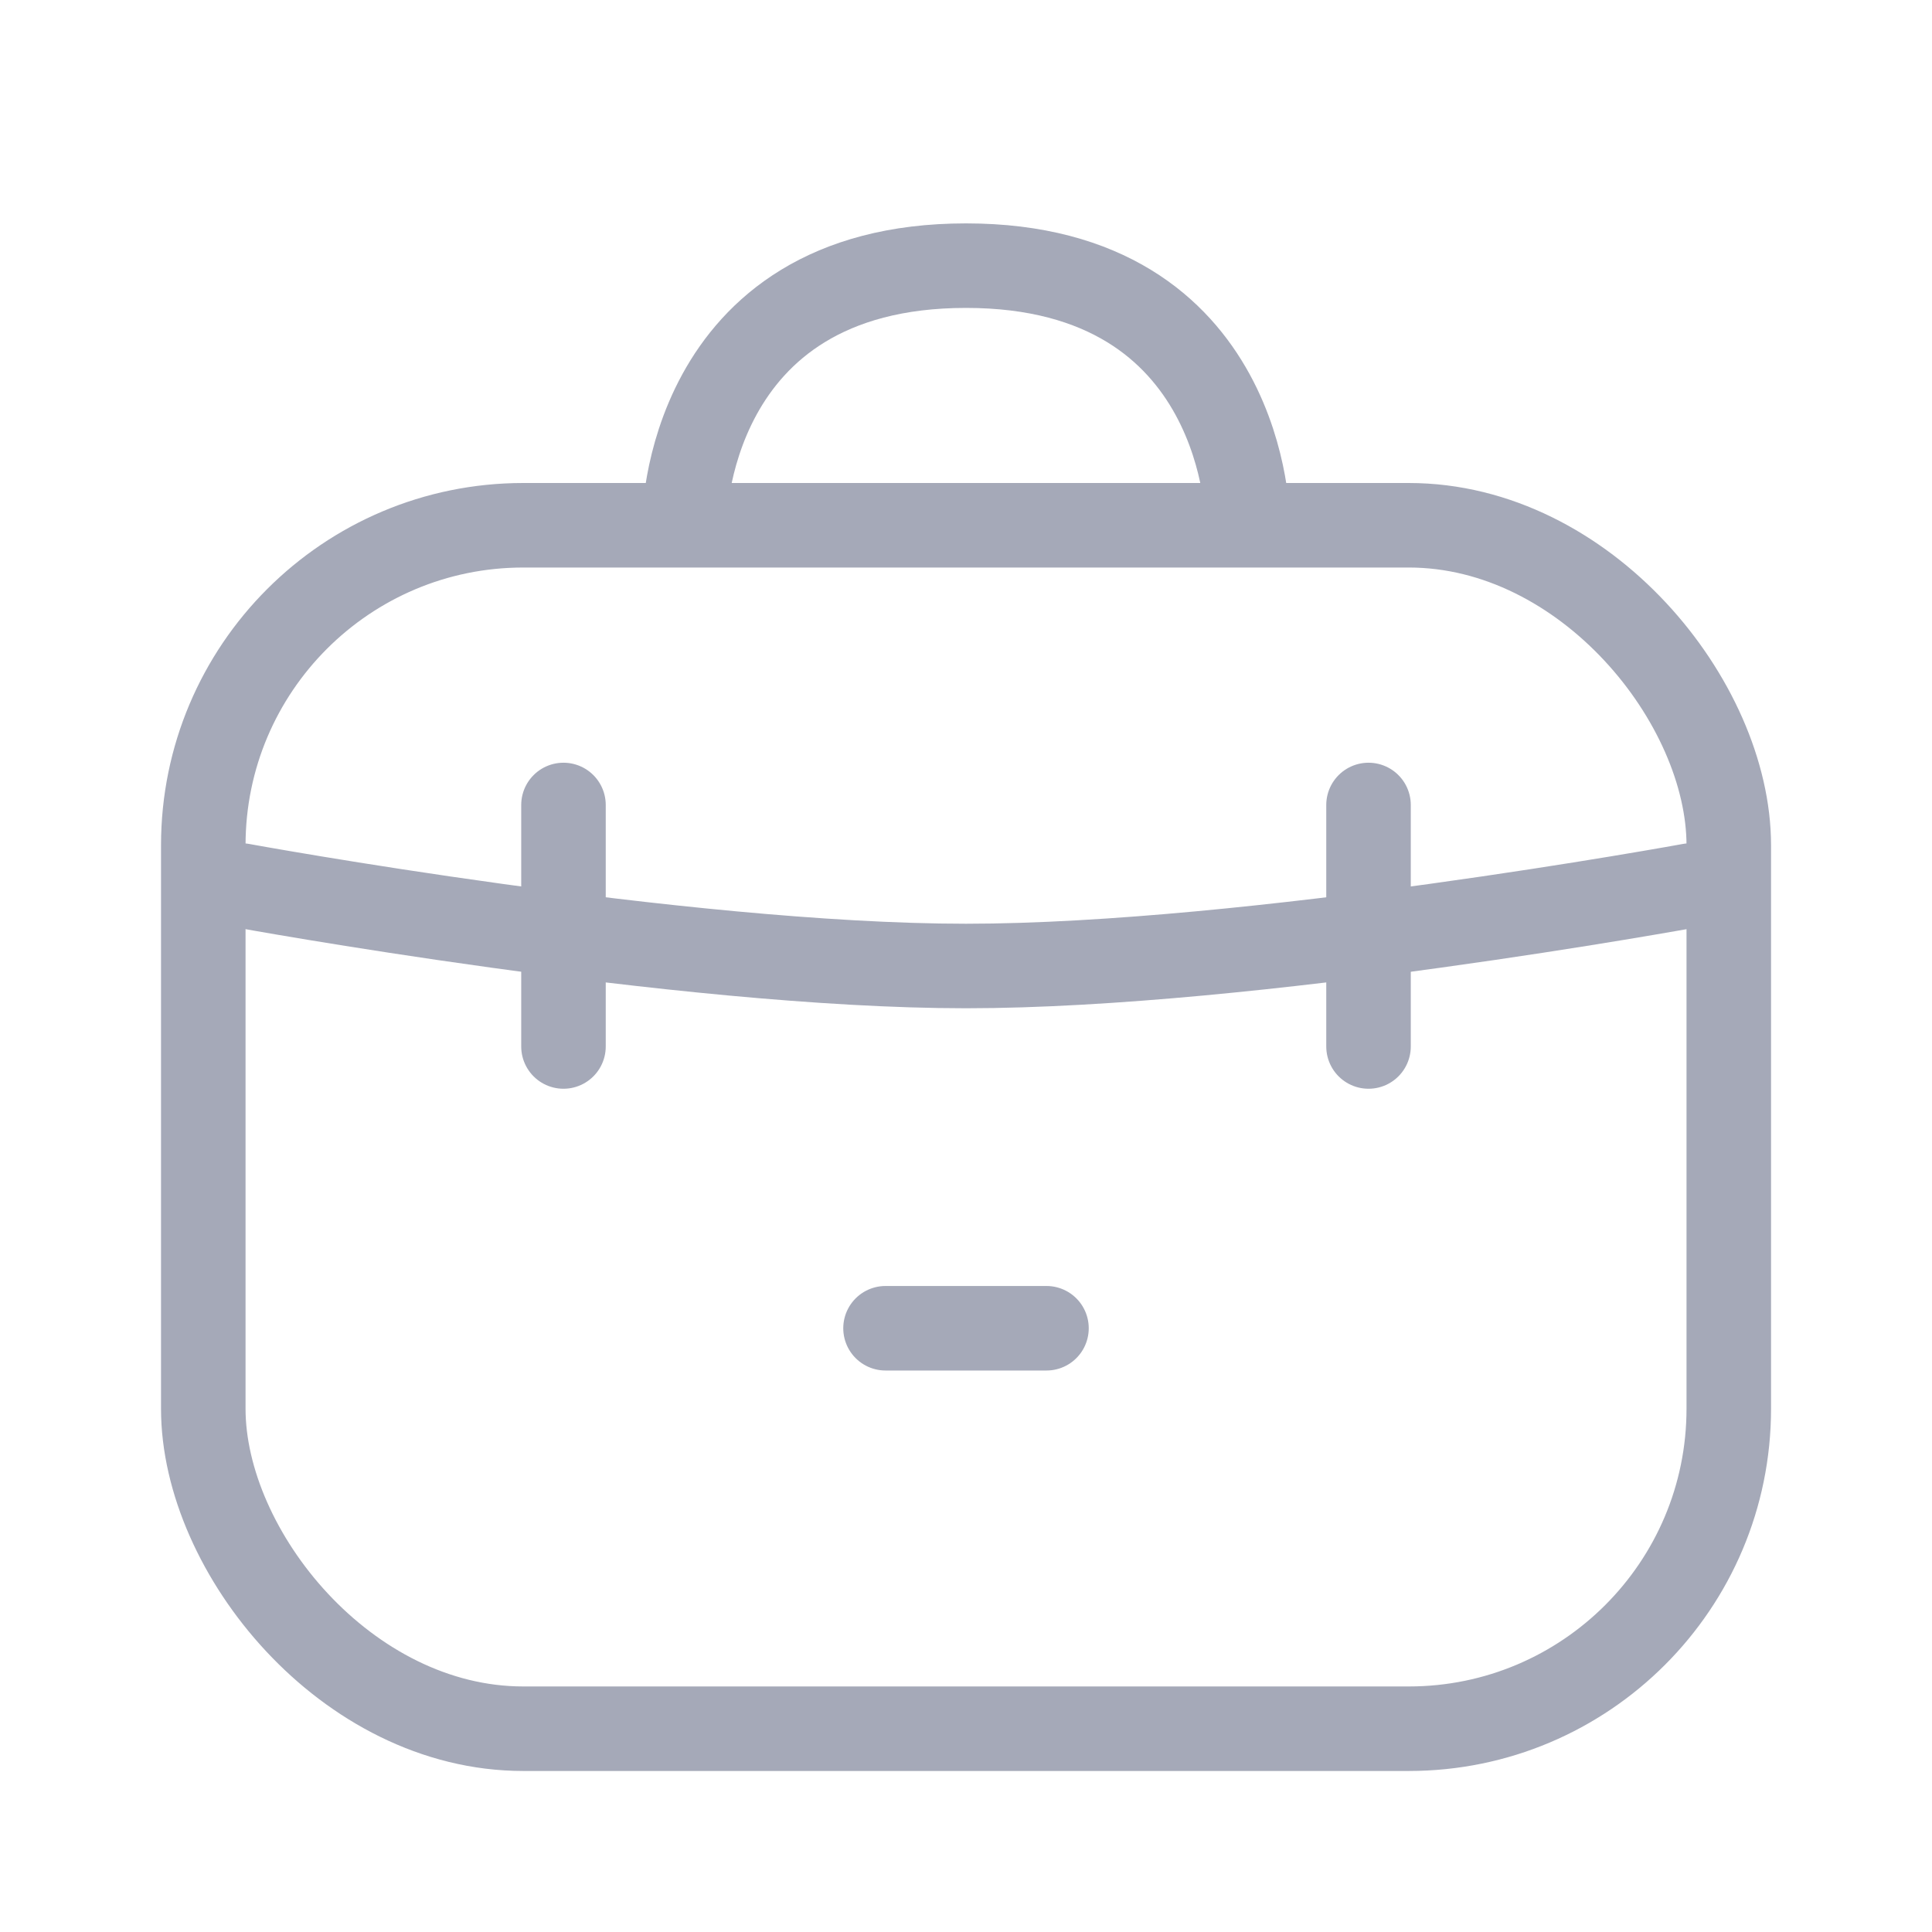 <svg width="32" height="32" viewBox="0 0 32 32" fill="none" xmlns="http://www.w3.org/2000/svg">
<rect x="3.367" y="8.7" width="25.267" height="19.933" rx="5.3" stroke="#A5A9B8" stroke-width="1.4"/>
<path d="M28 14.667C28 14.667 20.728 16 16 16C11.272 16 4 14.667 4 14.667" stroke="#A5A9B8" stroke-width="1.4" stroke-linecap="round"/>
<path d="M22.667 17.333L22.667 15.333L22.667 13.333" stroke="#A5A9B8" stroke-width="1.4" stroke-linecap="round"/>
<path d="M17.333 22L16 22L14.667 22" stroke="#A5A9B8" stroke-width="1.4" stroke-linecap="round"/>
<path d="M9.333 17.333L9.333 15.333L9.333 13.333" stroke="#A5A9B8" stroke-width="1.4" stroke-linecap="round"/>
<path d="M11.333 8.667C11.333 8.667 11.333 4.4 16 4.4C20.667 4.4 20.667 8.667 20.667 8.667" stroke="#A5A9B8" stroke-width="1.4" stroke-linecap="round"/>
</svg>
